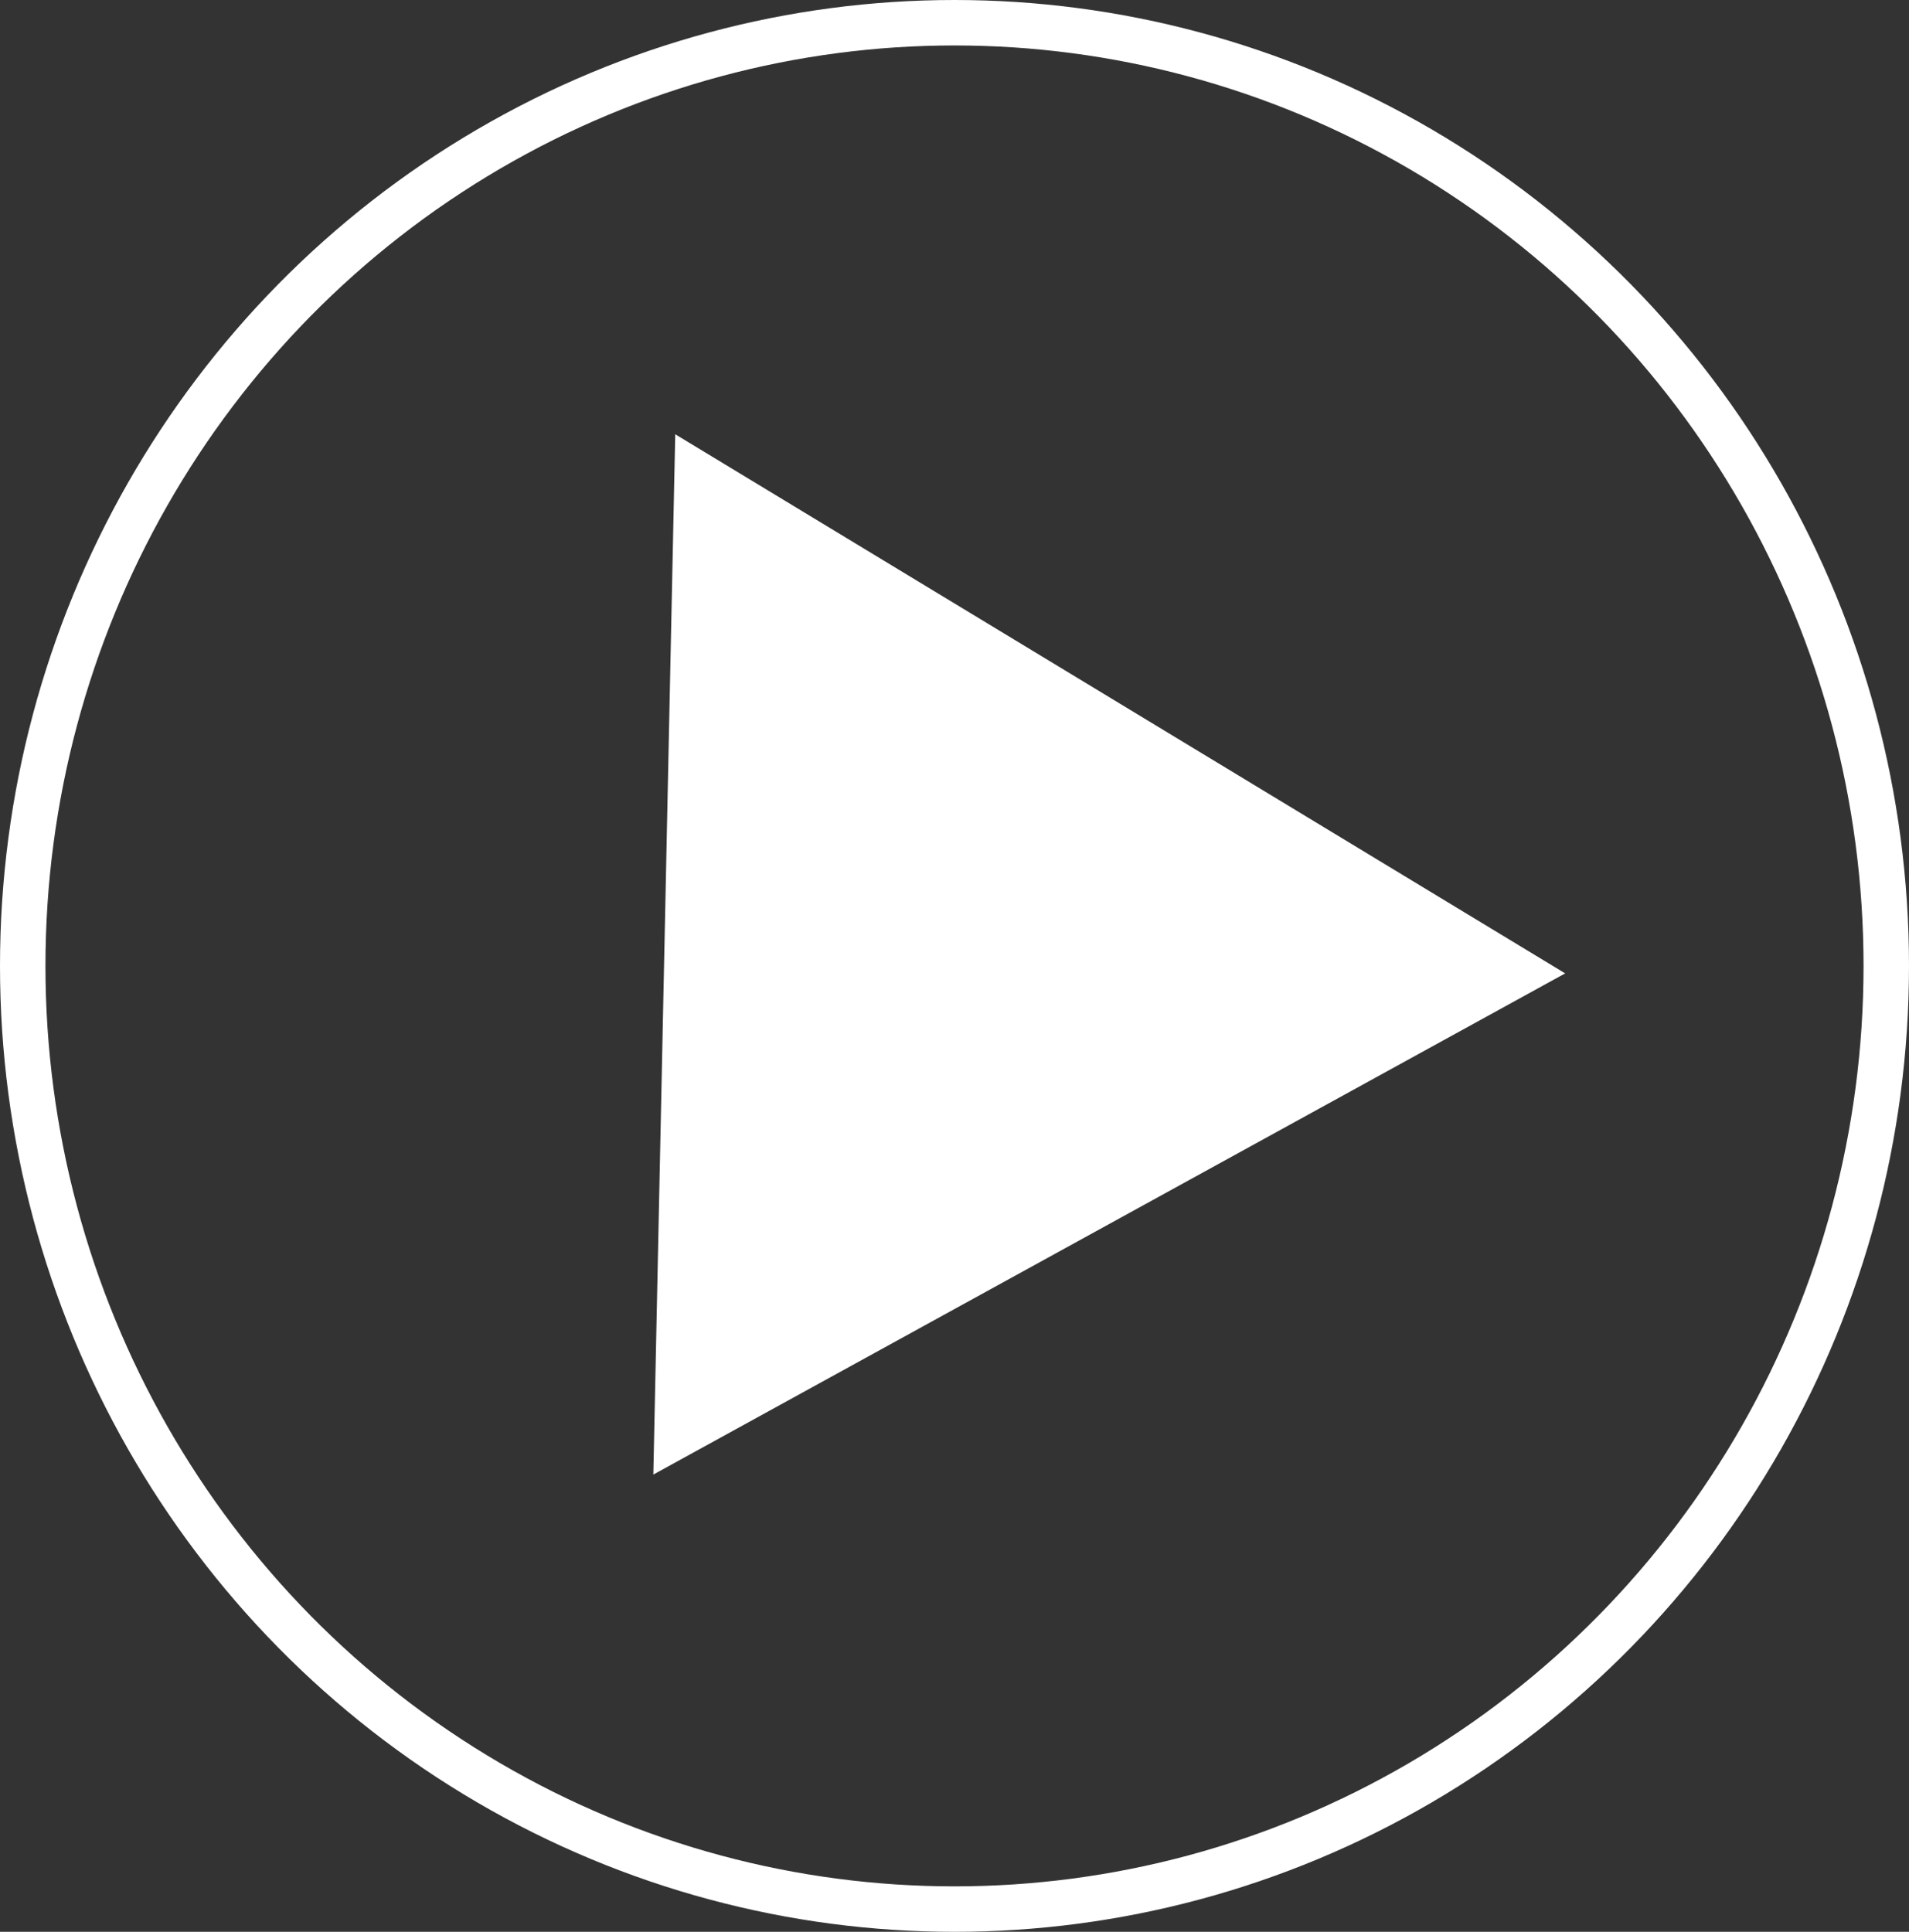 <svg width="84" height="85" viewBox="0 0 84 85" fill="none" xmlns="http://www.w3.org/2000/svg">
<rect x="0" y="0" width="84" height="85" fill="#333333" stroke="none"/>
<path d="M28.748 64.881L29.712 19.108L68.871 42.829L28.748 64.881Z" fill="white"/>
<ellipse cx="42" cy="42.5" rx="41" ry="41.5" stroke="white" stroke-width="2"/>
</svg>
